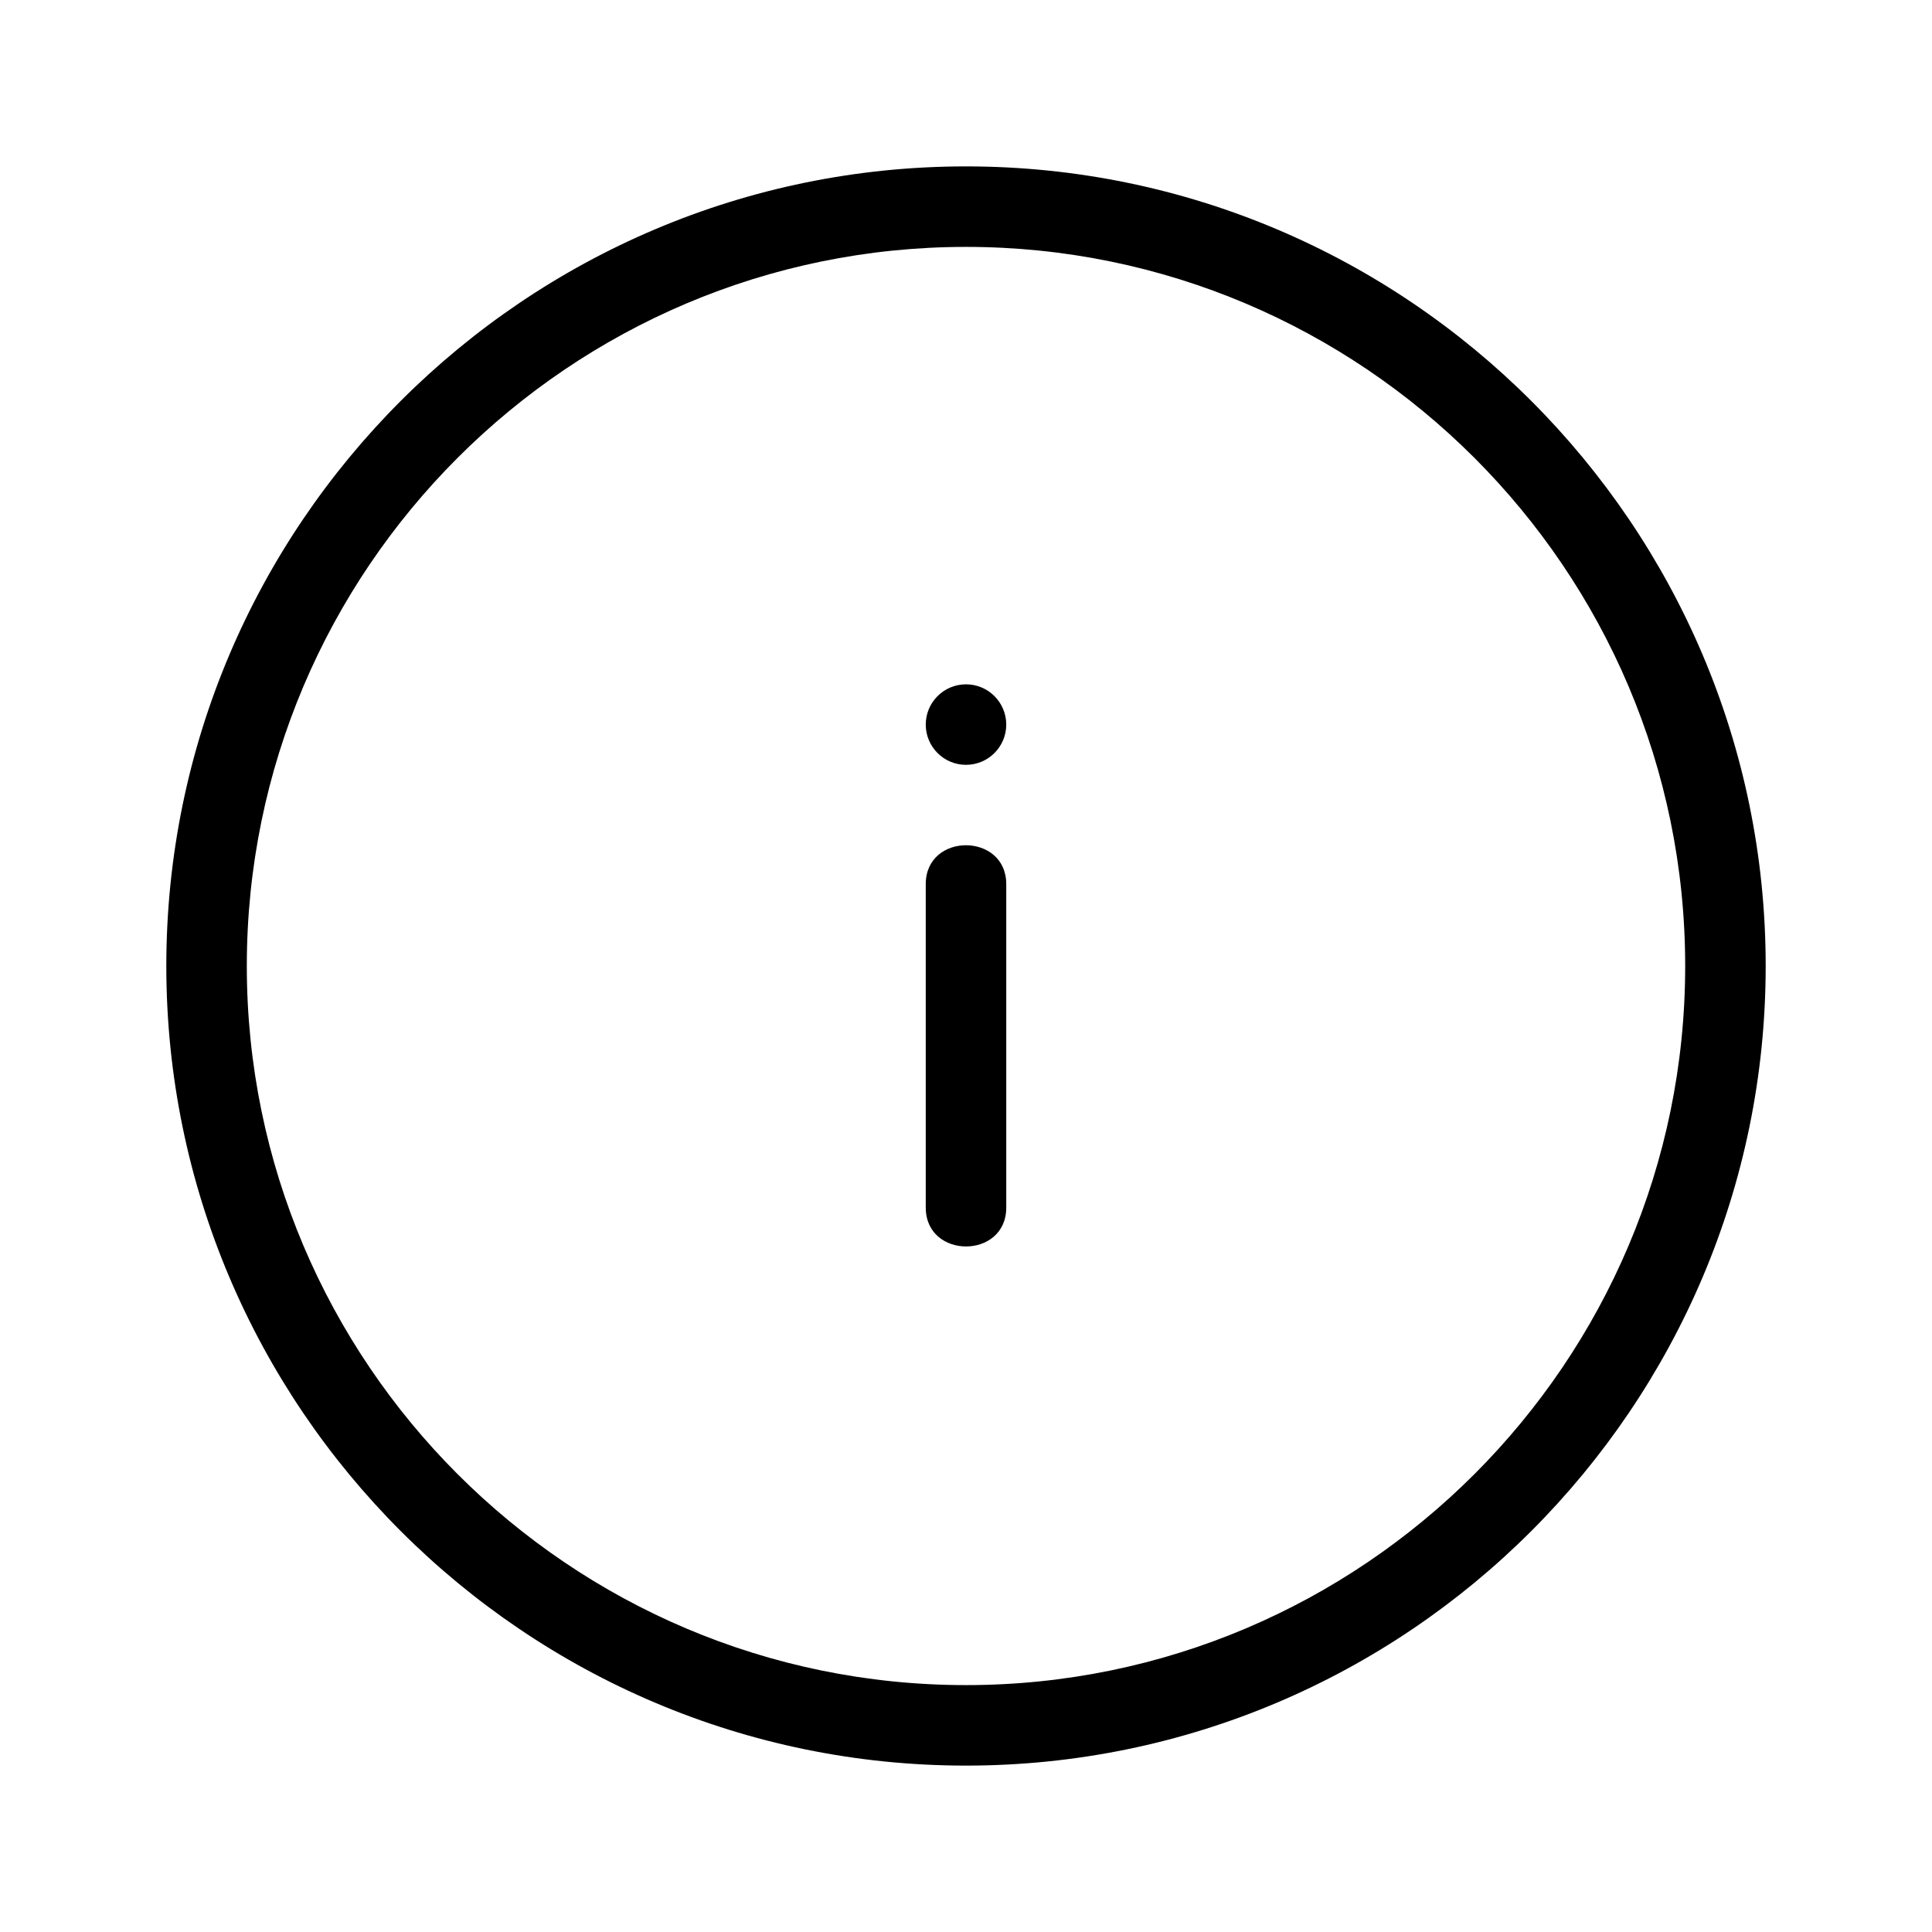 <svg xmlns="http://www.w3.org/2000/svg" width="32px" height="32px"  viewBox="0 0 24 24"><g>
                <g>
                    <path d="M11.5,15.001c0,0.643,1,0.645,1,0l0,0v-4.018c0-0.643-1-0.645-1,0V15.001z"/>
                    <circle cx="12" cy="9.001" r="0.5"/>
                </g>
                <path d="M12,2.067c5.478,0,9.934,4.456,9.934,9.933S17.478,21.933,12,21.933S2.066,17.477,2.066,12
                    S6.522,2.067,12,2.067z M12,20.933c4.926,0,8.934-4.007,8.934-8.933S16.926,3.067,12,3.067S3.066,7.074,3.066,12
                    S7.074,20.933,12,20.933z"/>
            </g></svg>